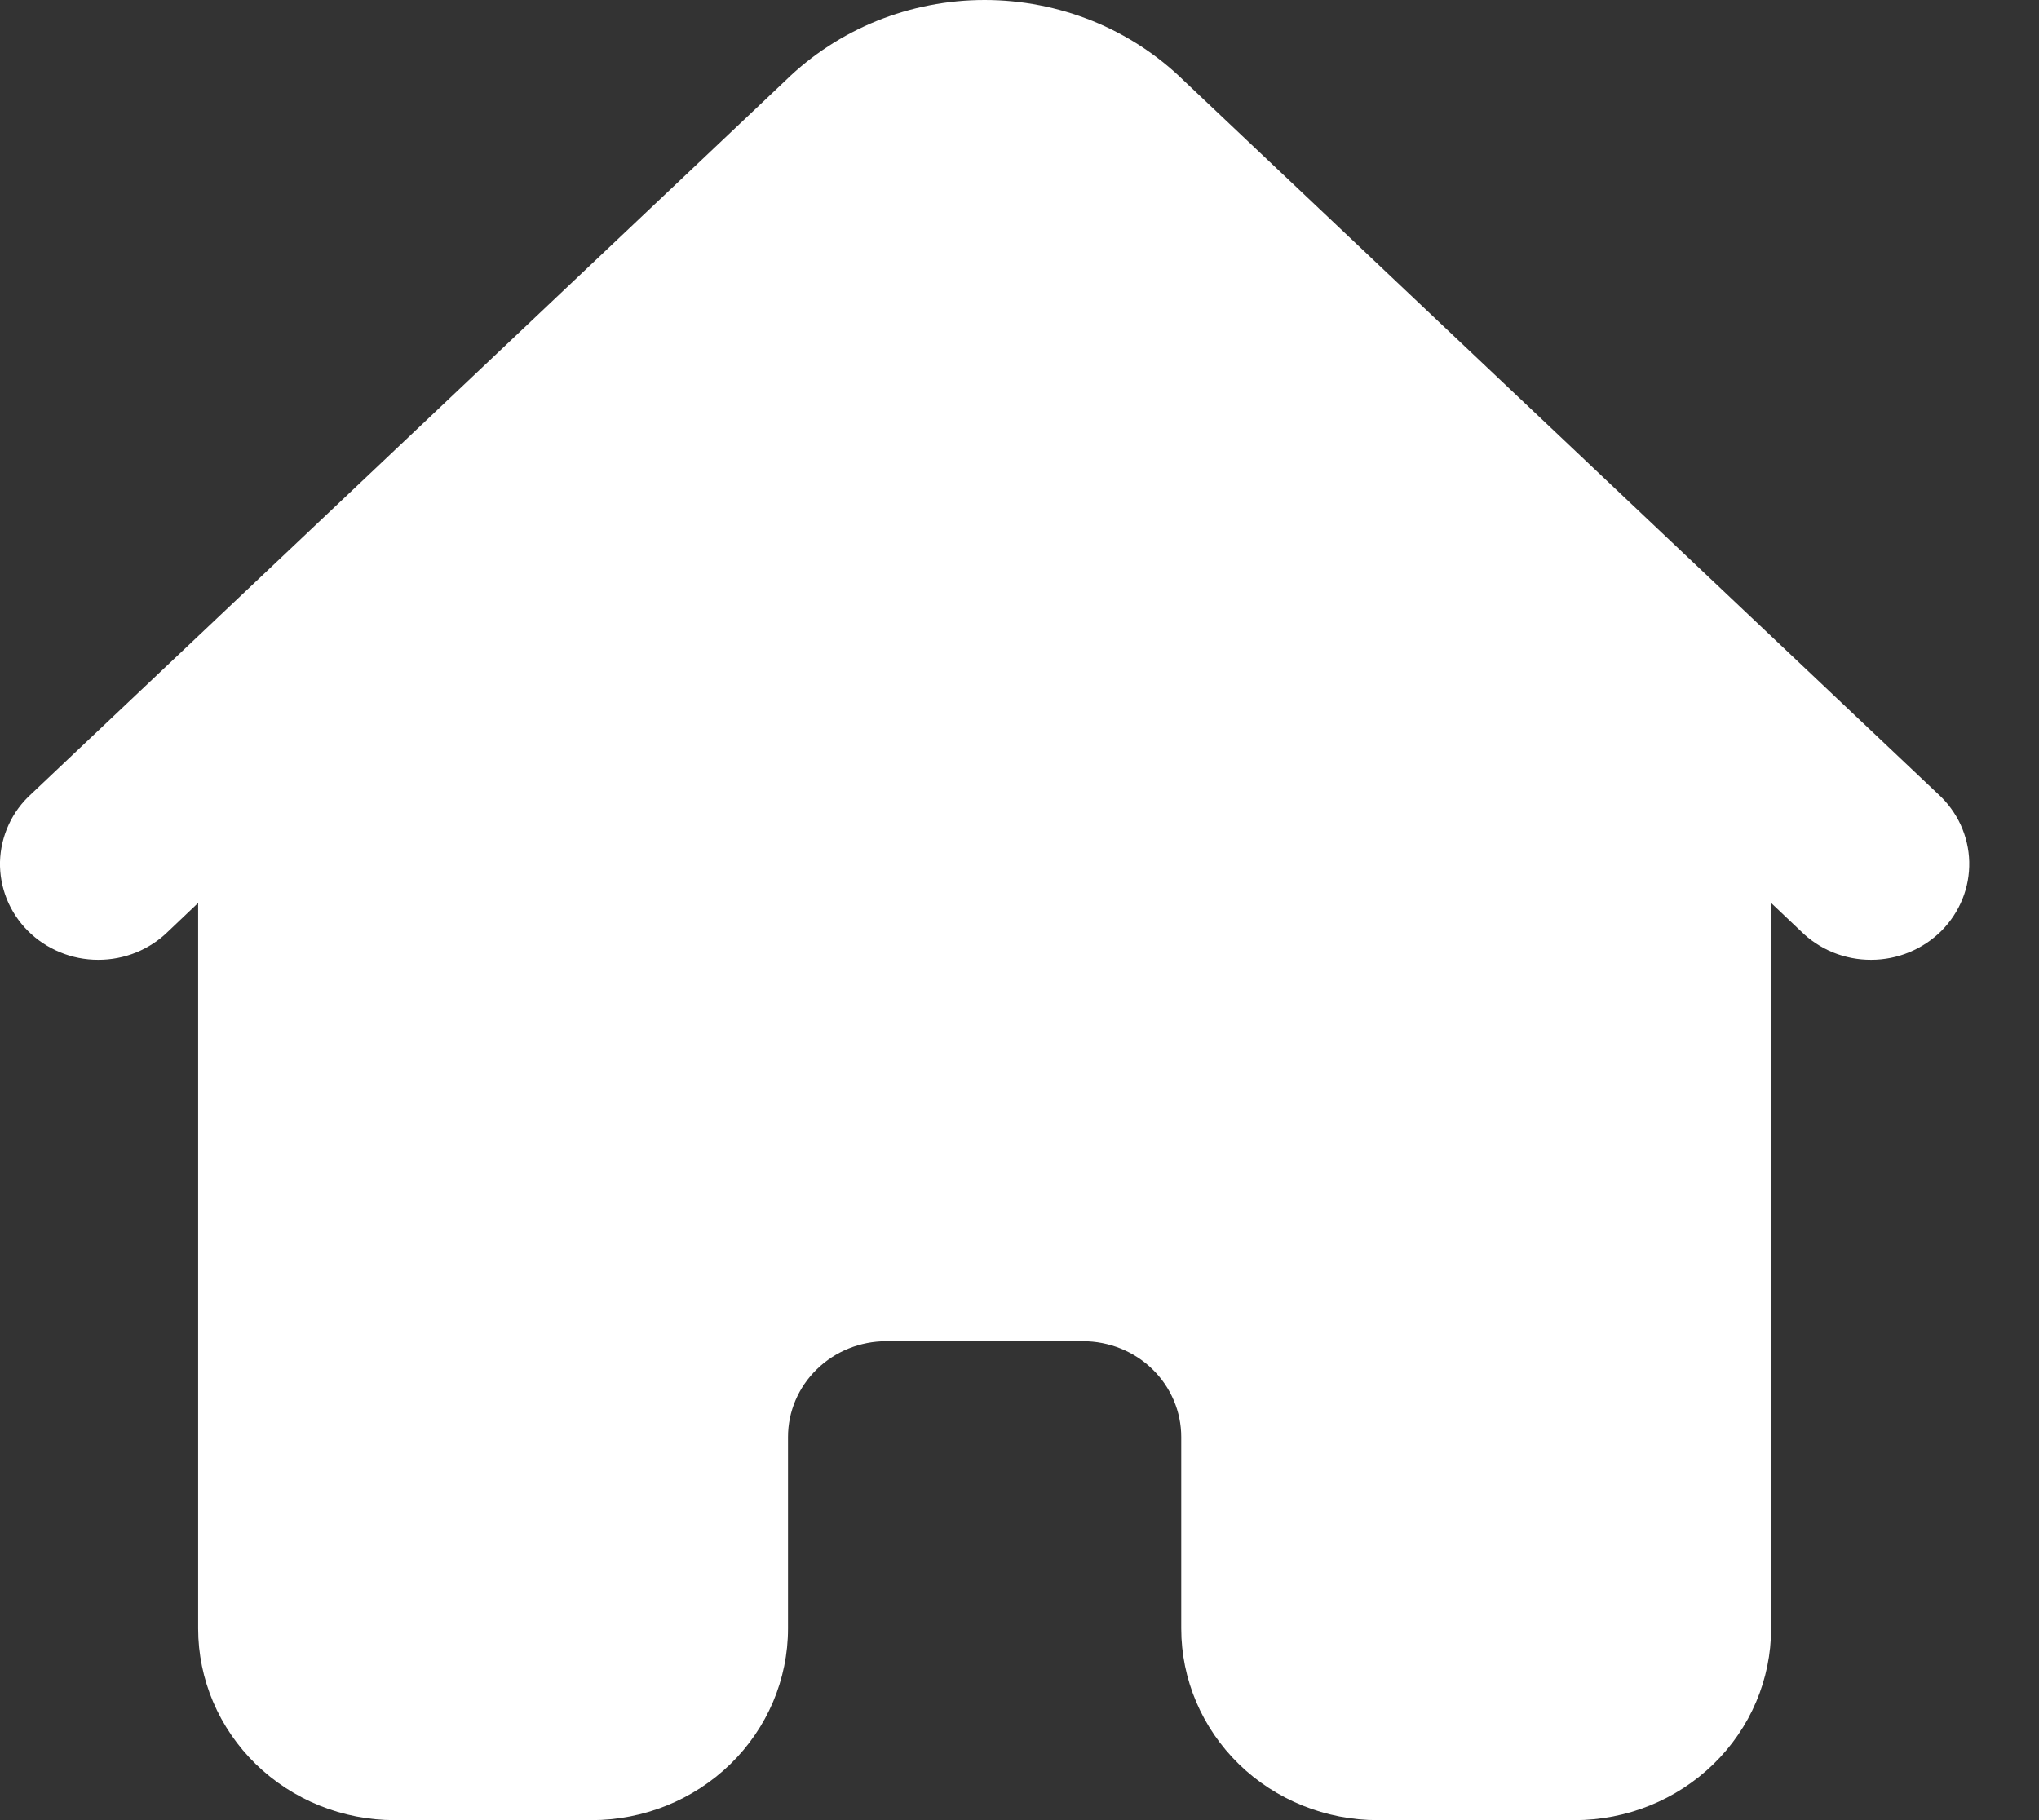 <svg width="28" height="25" viewBox="0 0 28 25" fill="none" xmlns="http://www.w3.org/2000/svg">
<rect x="0" y="0" width="28" height="25" fill="#333333" stroke="none"/>
<path d="M26.613 10.905L16.255 1.106C15.896 0.755 15.47 0.477 15.001 0.287C14.532 0.098 14.029 0 13.521 0C13.013 0 12.51 0.098 12.041 0.287C11.572 0.477 11.146 0.755 10.787 1.106L0.43 10.905C0.298 11.024 0.192 11.168 0.119 11.328C0.045 11.488 0.005 11.661 0 11.836C-0.004 12.011 0.028 12.185 0.093 12.348C0.159 12.511 0.257 12.66 0.383 12.786C0.508 12.911 0.658 13.011 0.824 13.079C0.989 13.148 1.167 13.183 1.347 13.183C1.527 13.184 1.705 13.149 1.871 13.082C2.036 13.014 2.187 12.915 2.313 12.79L2.721 12.402V22.369C2.721 23.067 3.006 23.736 3.512 24.23C4.018 24.723 4.705 25 5.421 25H8.121C8.837 25 9.524 24.723 10.03 24.23C10.537 23.736 10.821 23.067 10.821 22.369V19.737C10.821 19.388 10.963 19.054 11.217 18.807C11.47 18.56 11.813 18.422 12.171 18.422H14.871C15.229 18.422 15.573 18.56 15.826 18.807C16.079 19.054 16.221 19.388 16.221 19.737V22.369C16.221 23.067 16.506 23.736 17.012 24.23C17.518 24.723 18.205 25 18.921 25H21.621C22.337 25 23.024 24.723 23.53 24.23C24.037 23.736 24.321 23.067 24.321 22.369V12.402L24.73 12.79C24.856 12.915 25.006 13.014 25.172 13.082C25.338 13.149 25.516 13.184 25.695 13.183C25.875 13.183 26.053 13.148 26.219 13.079C26.384 13.011 26.534 12.911 26.66 12.786C26.785 12.66 26.883 12.511 26.949 12.348C27.015 12.185 27.046 12.011 27.042 11.836C27.038 11.661 26.997 11.488 26.924 11.328C26.85 11.168 26.744 11.024 26.613 10.905Z" fill="white"/>
</svg>
